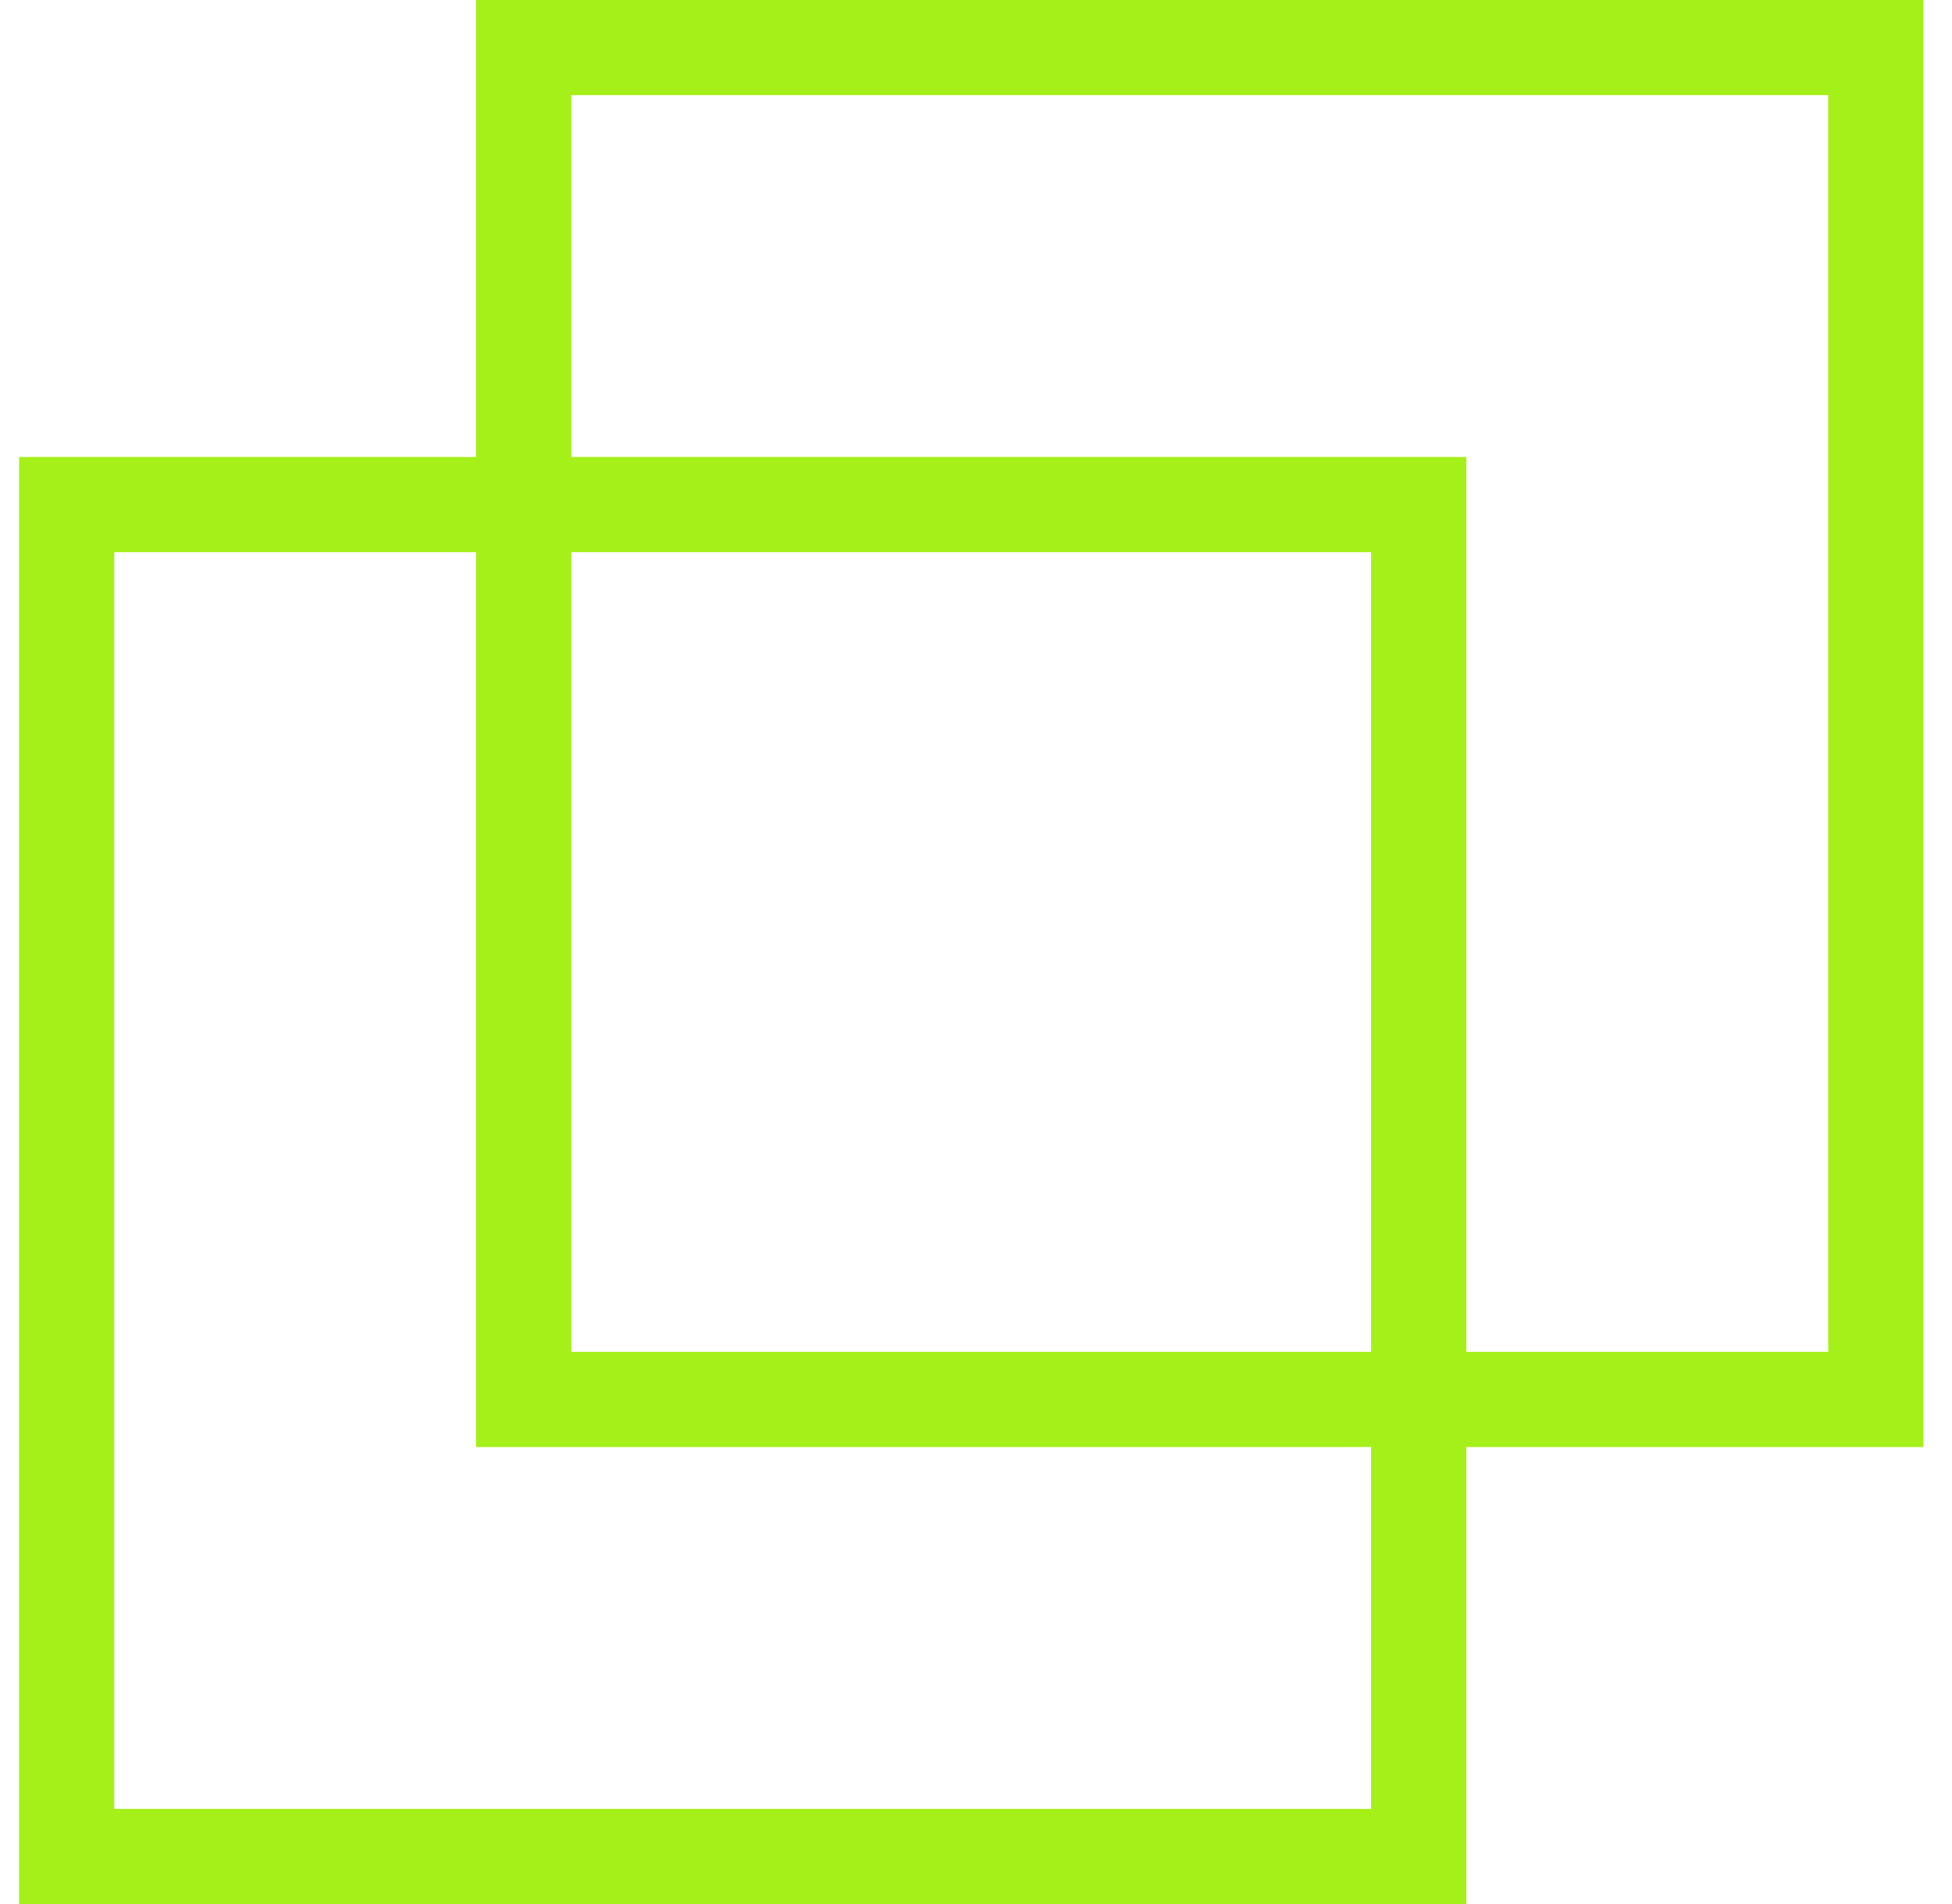 <svg width="41" height="40" fill="none" xmlns="http://www.w3.org/2000/svg"><path stroke="#A5F018" stroke-width="2" d="M1.4 10.6h28.4V39H1.4z"/><path stroke="#A5F018" stroke-width="2" d="M11 1h28.4v28.4H11z"/></svg>